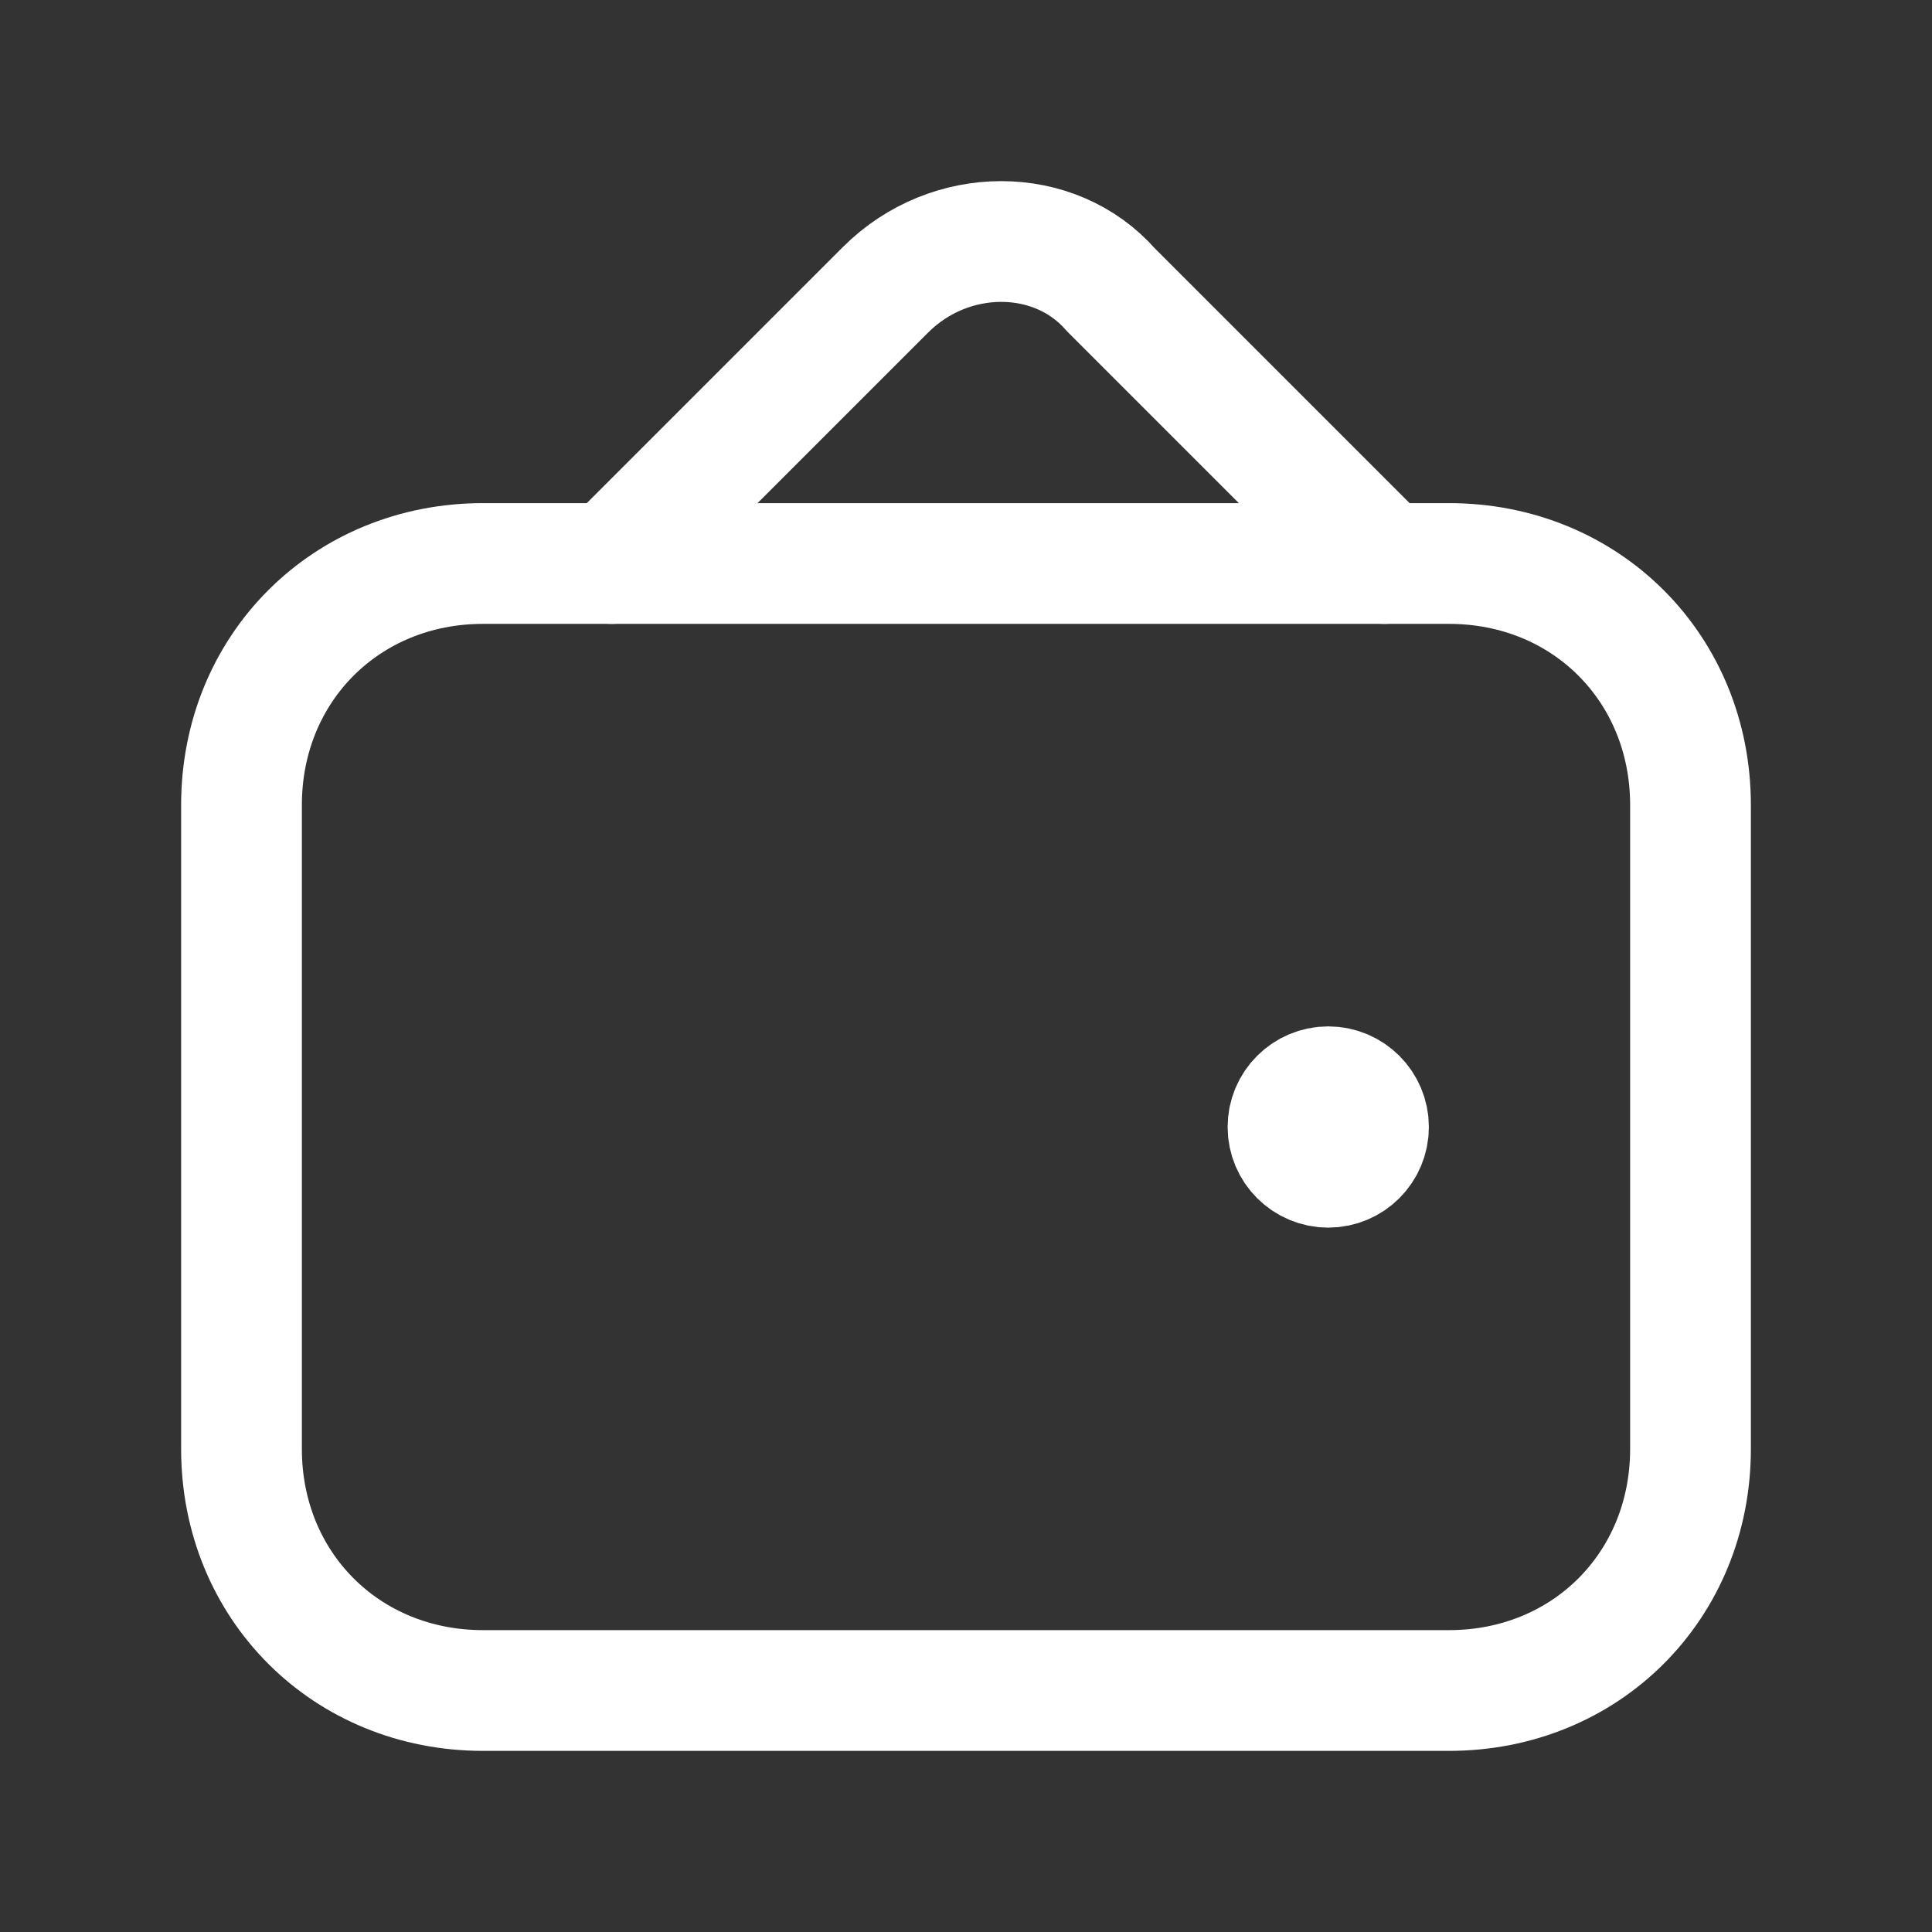 <svg fill="none" height="24" viewBox="0 0 24 24" width="24" xmlns="http://www.w3.org/2000/svg"><rect x="0" y="0" width="24" height="24" fill="#333333" stroke="none"/><g stroke="#fff" stroke-linecap="round" stroke-linejoin="round" stroke-miterlimit="10" stroke-width="1.5"><path d="m18 7h-12c-1.7 0-3 1.3-3 3v8c0 1.7 1.3 3 3 3h12c1.7 0 3-1.3 3-3v-8c0-1.7-1.3-3-3-3z"/><path d="m7.6 7 3.4-3.4c.8-.8 2.1-.8 2.8 0l3.4 3.4"/><path d="m16.5 14.5c.276 0 .5-.224.5-.5s-.224-.5-.5-.5-.5.224-.5.5.224.5.5.5z" fill="#fff"/></g></svg>